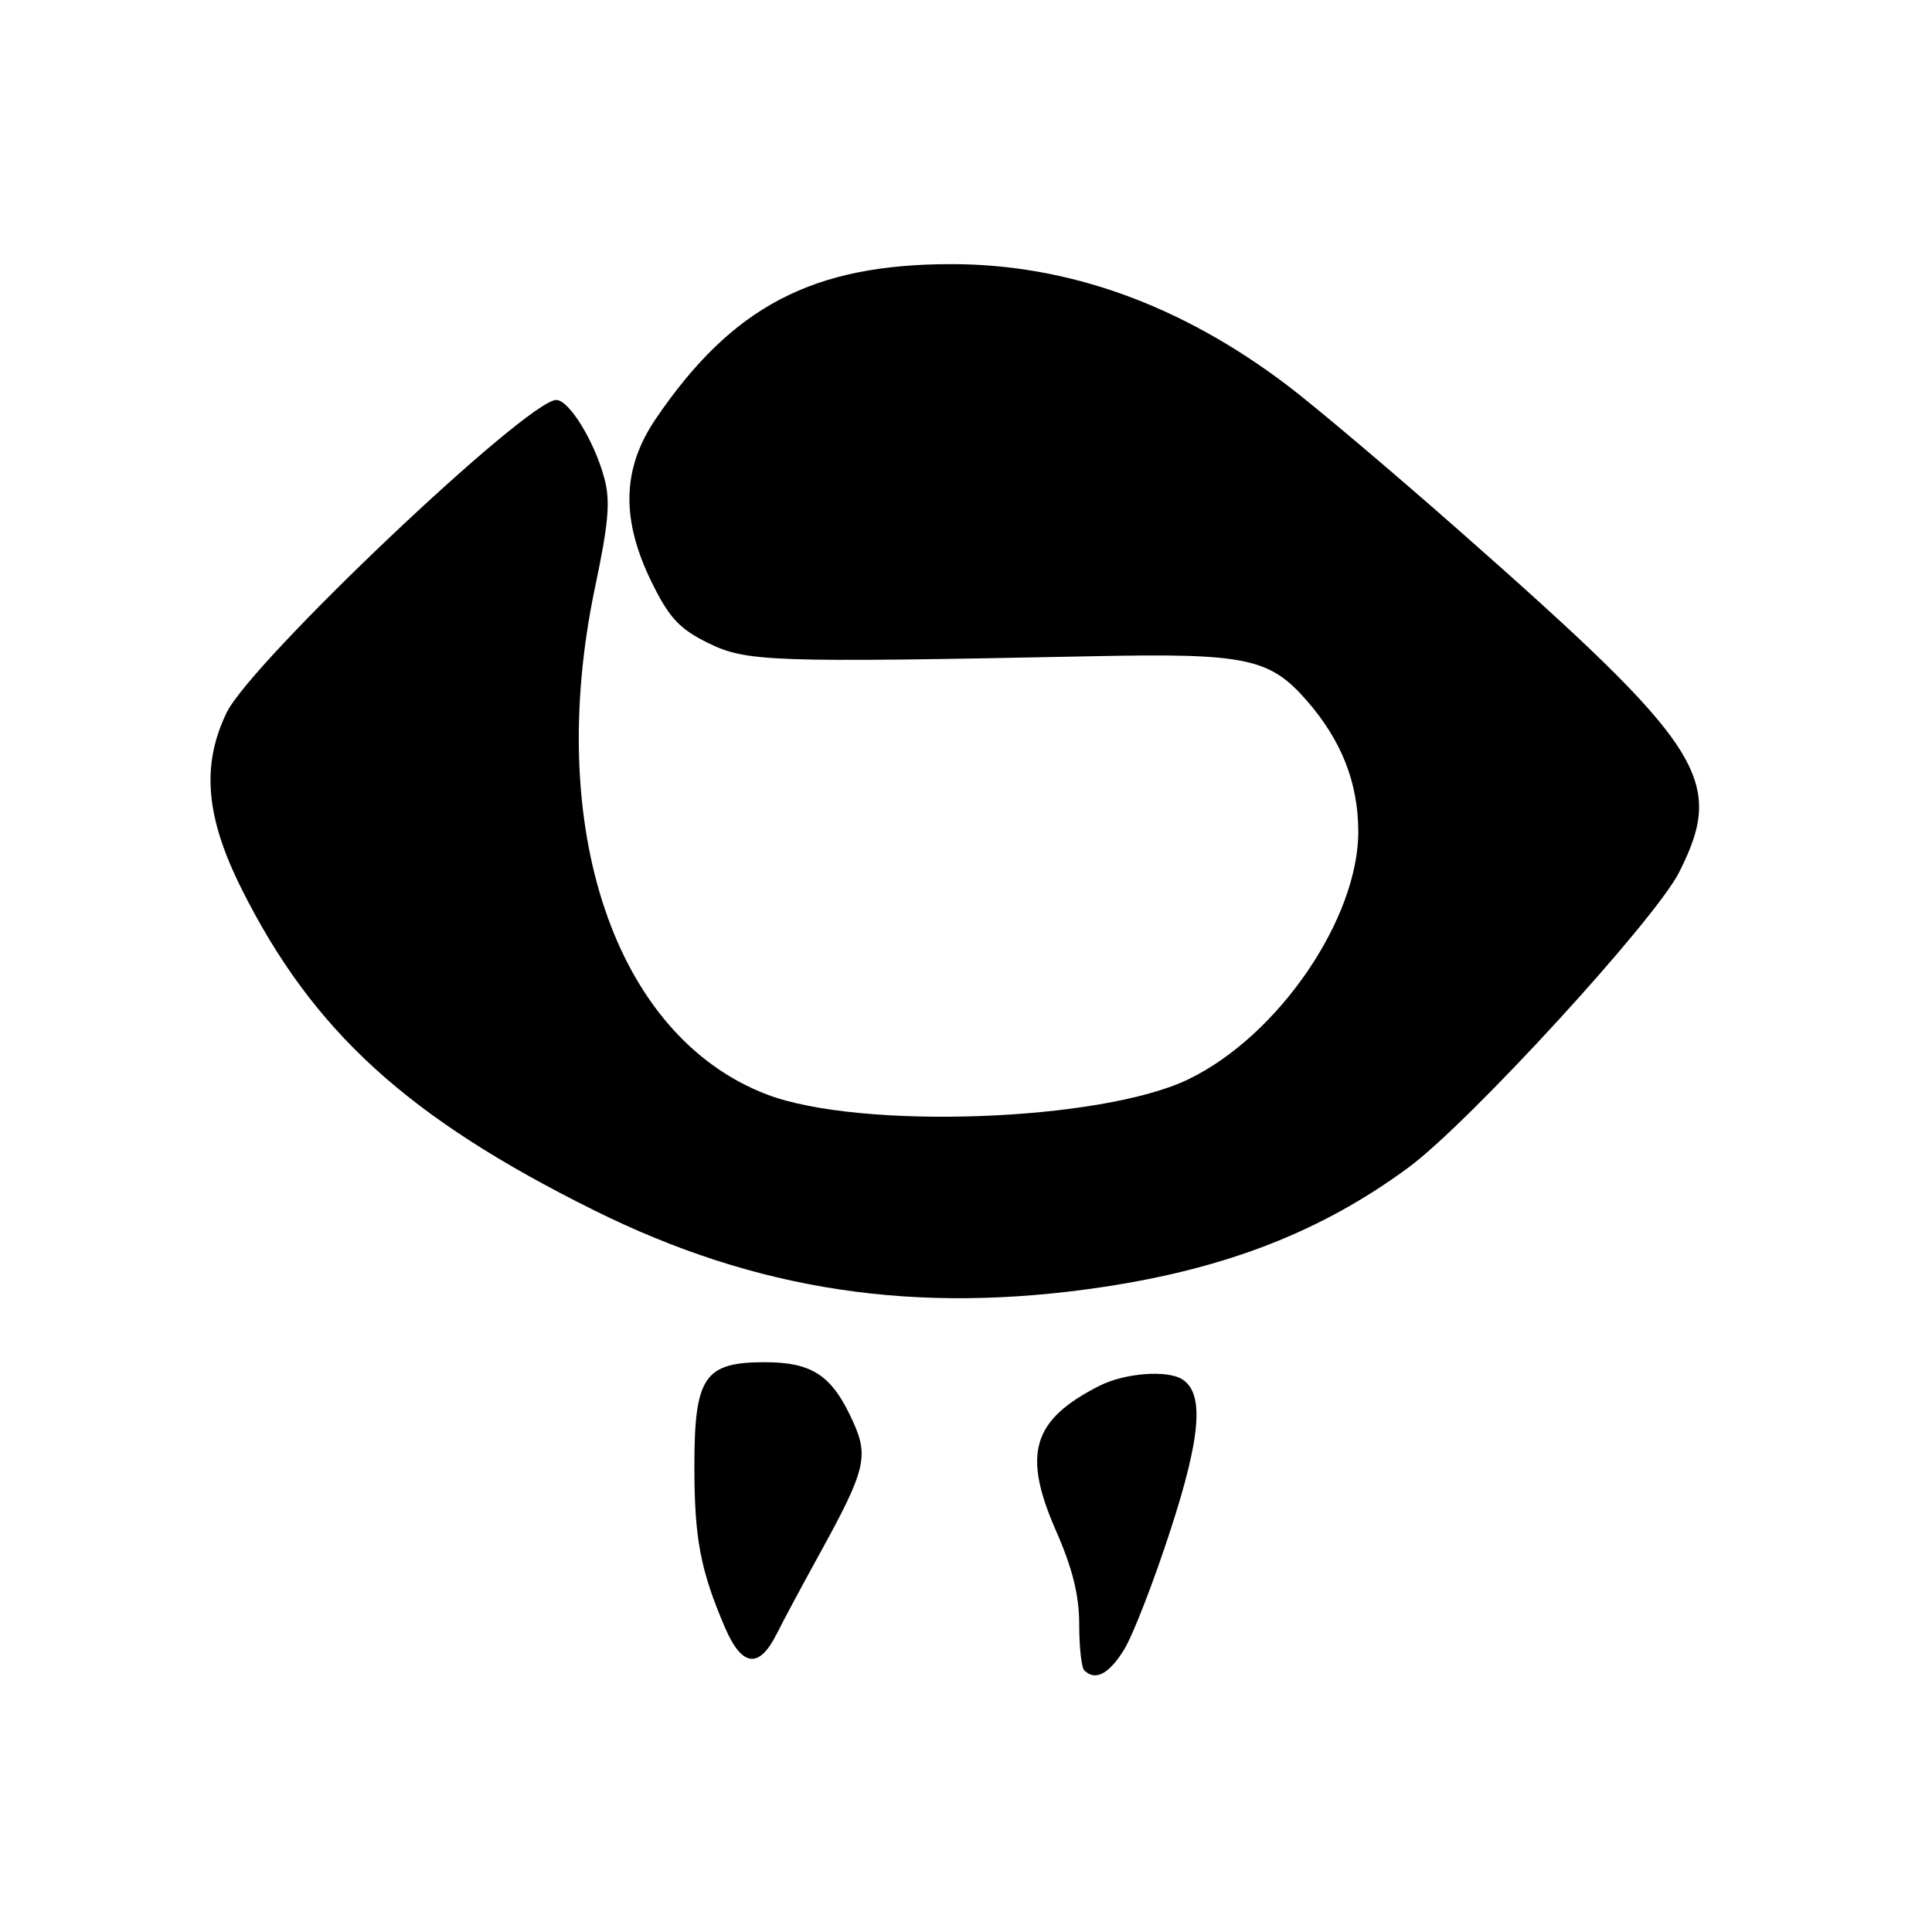 <?xml version="1.0" encoding="UTF-8" standalone="no"?>
<!DOCTYPE svg PUBLIC "-//W3C//DTD SVG 1.1//EN" "http://www.w3.org/Graphics/SVG/1.1/DTD/svg11.dtd" >
<svg xmlns="http://www.w3.org/2000/svg" xmlns:xlink="http://www.w3.org/1999/xlink" version="1.1" viewBox="0 0 256 256">
 <g >
 <path fill="currentColor"
d=" M 148.94 218.60 C 150.09 216.74 152.85 209.65 155.06 202.85 C 159.13 190.38 159.59 184.63 156.66 182.77 C 154.66 181.50 149.03 181.93 145.70 183.62 C 136.79 188.12 135.44 192.60 139.91 202.80 C 142.12 207.82 143.00 211.38 143.00 215.25 C 143.00 218.23 143.30 220.97 143.67 221.33 C 145.12 222.78 146.93 221.84 148.94 218.60 Z  M 102.92 216.49 C 103.74 214.85 106.27 210.12 108.54 206.00 C 114.67 194.89 115.14 193.03 113.04 188.39 C 110.27 182.25 107.66 180.50 101.31 180.50 C 93.31 180.50 92.00 182.45 92.01 194.36 C 92.01 203.86 92.81 208.06 96.06 215.65 C 98.31 220.89 100.59 221.17 102.92 216.49 Z  M 146.25 170.52 C 162.62 168.05 175.19 163.13 186.63 154.70 C 194.68 148.77 219.34 121.87 222.51 115.55 C 228.67 103.31 225.89 98.99 193.34 70.30 C 184.48 62.49 174.21 53.81 170.51 51.01 C 156.45 40.37 141.54 35.00 126.05 35.00 C 107.70 35.00 97.02 40.59 86.89 55.50 C 82.41 62.11 82.25 68.81 86.38 77.21 C 88.69 81.89 90.03 83.33 93.85 85.21 C 98.91 87.70 102.06 87.81 145.00 86.95 C 165.01 86.54 168.22 87.20 173.08 92.75 C 177.73 98.04 179.95 103.65 179.98 110.13 C 180.02 121.71 169.40 137.24 157.49 143.00 C 145.92 148.61 113.90 149.75 101.55 145.00 C 81.45 137.26 72.14 109.71 78.85 77.80 C 80.66 69.23 80.90 66.35 80.06 63.30 C 78.72 58.39 75.40 53.00 73.71 53.00 C 69.86 53.00 33.30 87.68 30.03 94.43 C 26.66 101.40 27.24 108.26 32.02 117.80 C 41.45 136.64 54.00 148.09 78.68 160.35 C 100.23 171.07 121.44 174.26 146.25 170.52 Z "/>
</g>
</svg>
